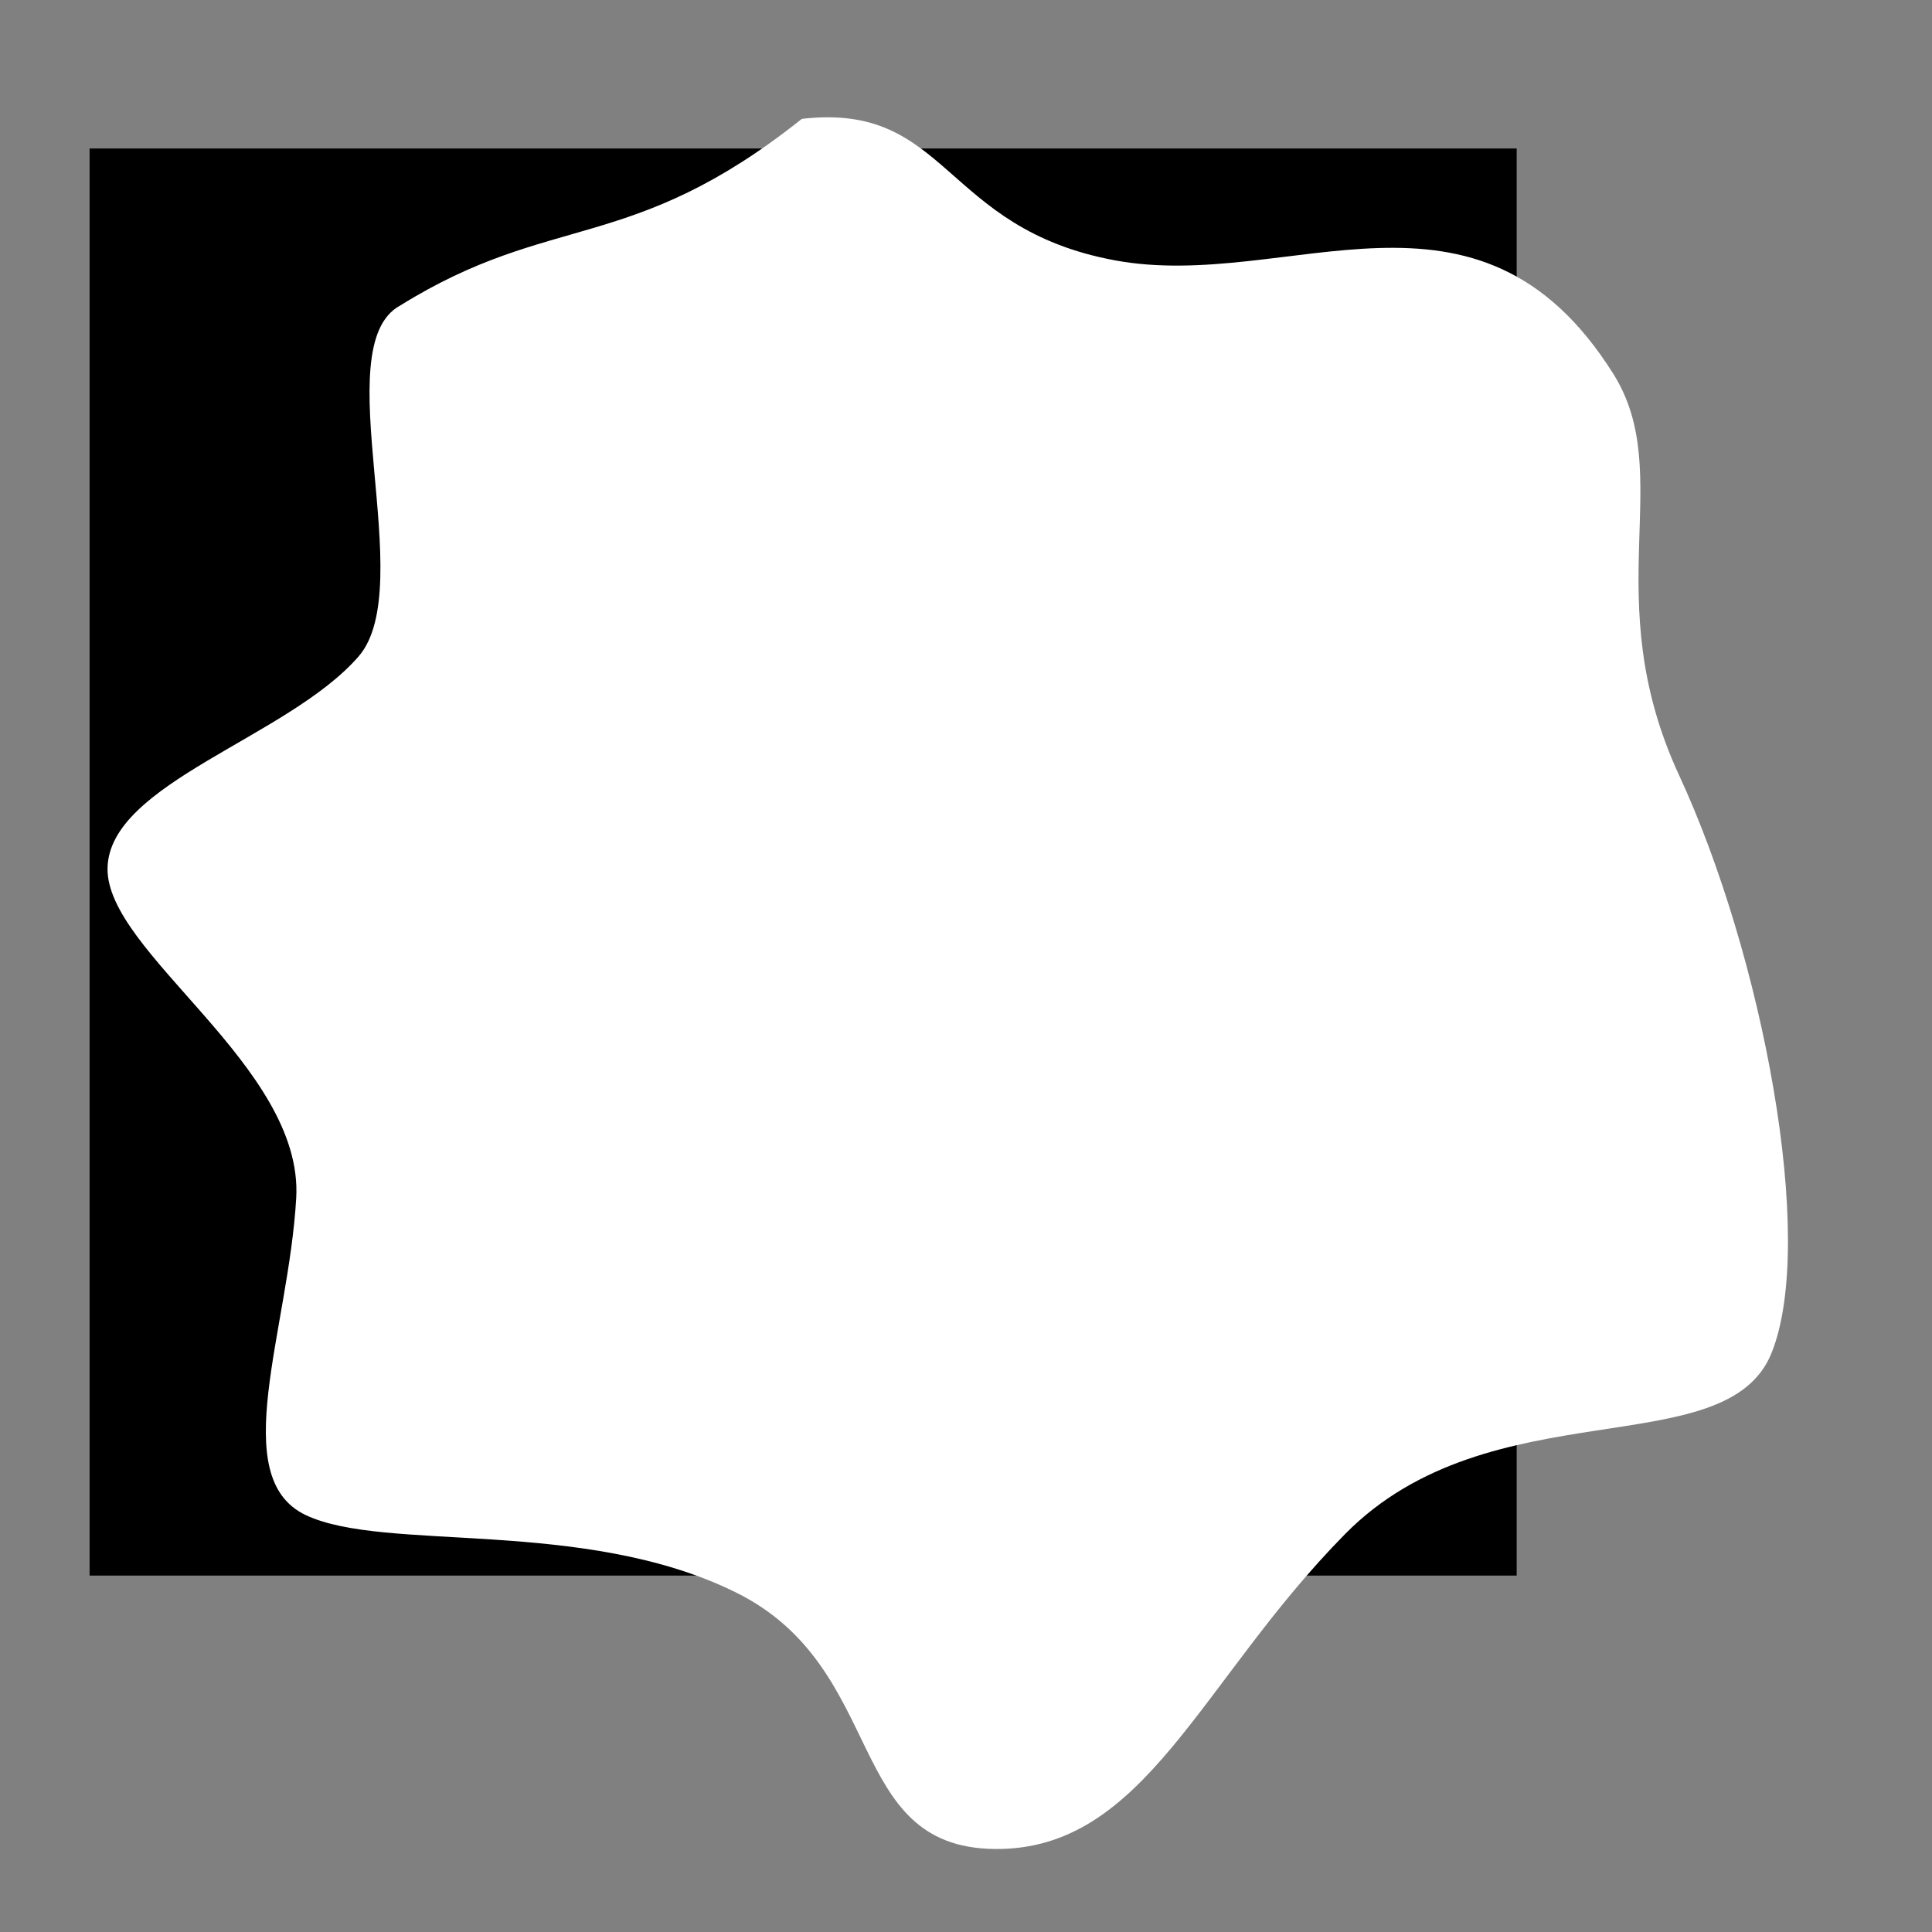 <?xml version="1.0" encoding="UTF-8" standalone="no"?>
<!-- Created with Inkscape (http://www.inkscape.org/) -->

<svg
   xmlns:dc="http://purl.org/dc/elements/1.1/"
   xmlns:cc="http://creativecommons.org/ns#"
   xmlns:rdf="http://www.w3.org/1999/02/22-rdf-syntax-ns#"
   xmlns:svg="http://www.w3.org/2000/svg"
   xmlns="http://www.w3.org/2000/svg"
   xmlns:sodipodi="http://sodipodi.sourceforge.net/DTD/sodipodi-0.dtd"
   xmlns:inkscape="http://www.inkscape.org/namespaces/inkscape"
   width="256px"
   height="256px"
   viewBox="0 0 256 256"
   version="1.1"
   id="SVGRoot"
   inkscape:version="0.92.4 (5da689c313, 2019-01-14)"
   sodipodi:docname="Blob.svg">
  <rect x="0" y="0" width="256" height="256" fill="#808080" stroke="none"/>
  <defs
     id="defs4520" />
  <sodipodi:namedview
     id="base"
     pagecolor="#000000"
     bordercolor="#999999"
     borderopacity="1.0"
     inkscape:pageopacity="1.0"
     inkscape:pageshadow="0"
     inkscape:zoom="2.8284271"
     inkscape:cx="167.37459"
     inkscape:cy="77.267922"
     inkscape:document-units="px"
     inkscape:current-layer="layer1"
     showgrid="false"
     inkscape:window-width="2560"
     inkscape:window-height="1377"
     inkscape:window-x="-8"
     inkscape:window-y="-8"
     inkscape:window-maximized="1" />
  <g
     inkscape:label="Layer 1"
     inkscape:groupmode="layer"
     id="layer1">
    <rect
       style="fill:#000000;fill-opacity:1;stroke:#000000;stroke-width:100;stroke-miterlimit:4;stroke-dasharray:none;stroke-opacity:1"
       id="rect5076"
       width="89.095"
       height="89.095"
       x="61.872"
       y="69.677" />
    <path
       style="fill:#ffffff;stroke:none;stroke-width:1px;stroke-linecap:butt;stroke-linejoin:miter;stroke-opacity:1;fill-opacity:1"
       d="m 53,40.5 c 20.145,-12.536 30.547,-6.685 53.25,-24.75 19.5,-2.25 18.5,14.5 41.5,18.75 23,4.25 47.99,-13.603 66,15 8.5,13.5 -2.25,29.5 8.75,53.25 11,23.75 18.25,61.5 12.25,76.5 -6,15 -37.25,4.5 -56.5,24 -19.25,19.5 -26.5,42 -46.5,41.75 -20,-0.25 -14,-24 -34.25,-34 -20.25,-10 -46.5,-5.25 -57,-10.25 -10.5,-5 -2.25,-24.5 -1.25,-42 1,-17.5 -25.25,-32.5 -25,-43.75 C 14.5,103.75 38.138,97.746 47.5,87 55.622,77.677 43.08,45.885 53,40.5 Z"
       id="path5084"
       inkscape:connector-curvature="0"
       sodipodi:nodetypes="ccsssssssssssc" />
  </g>
</svg>
